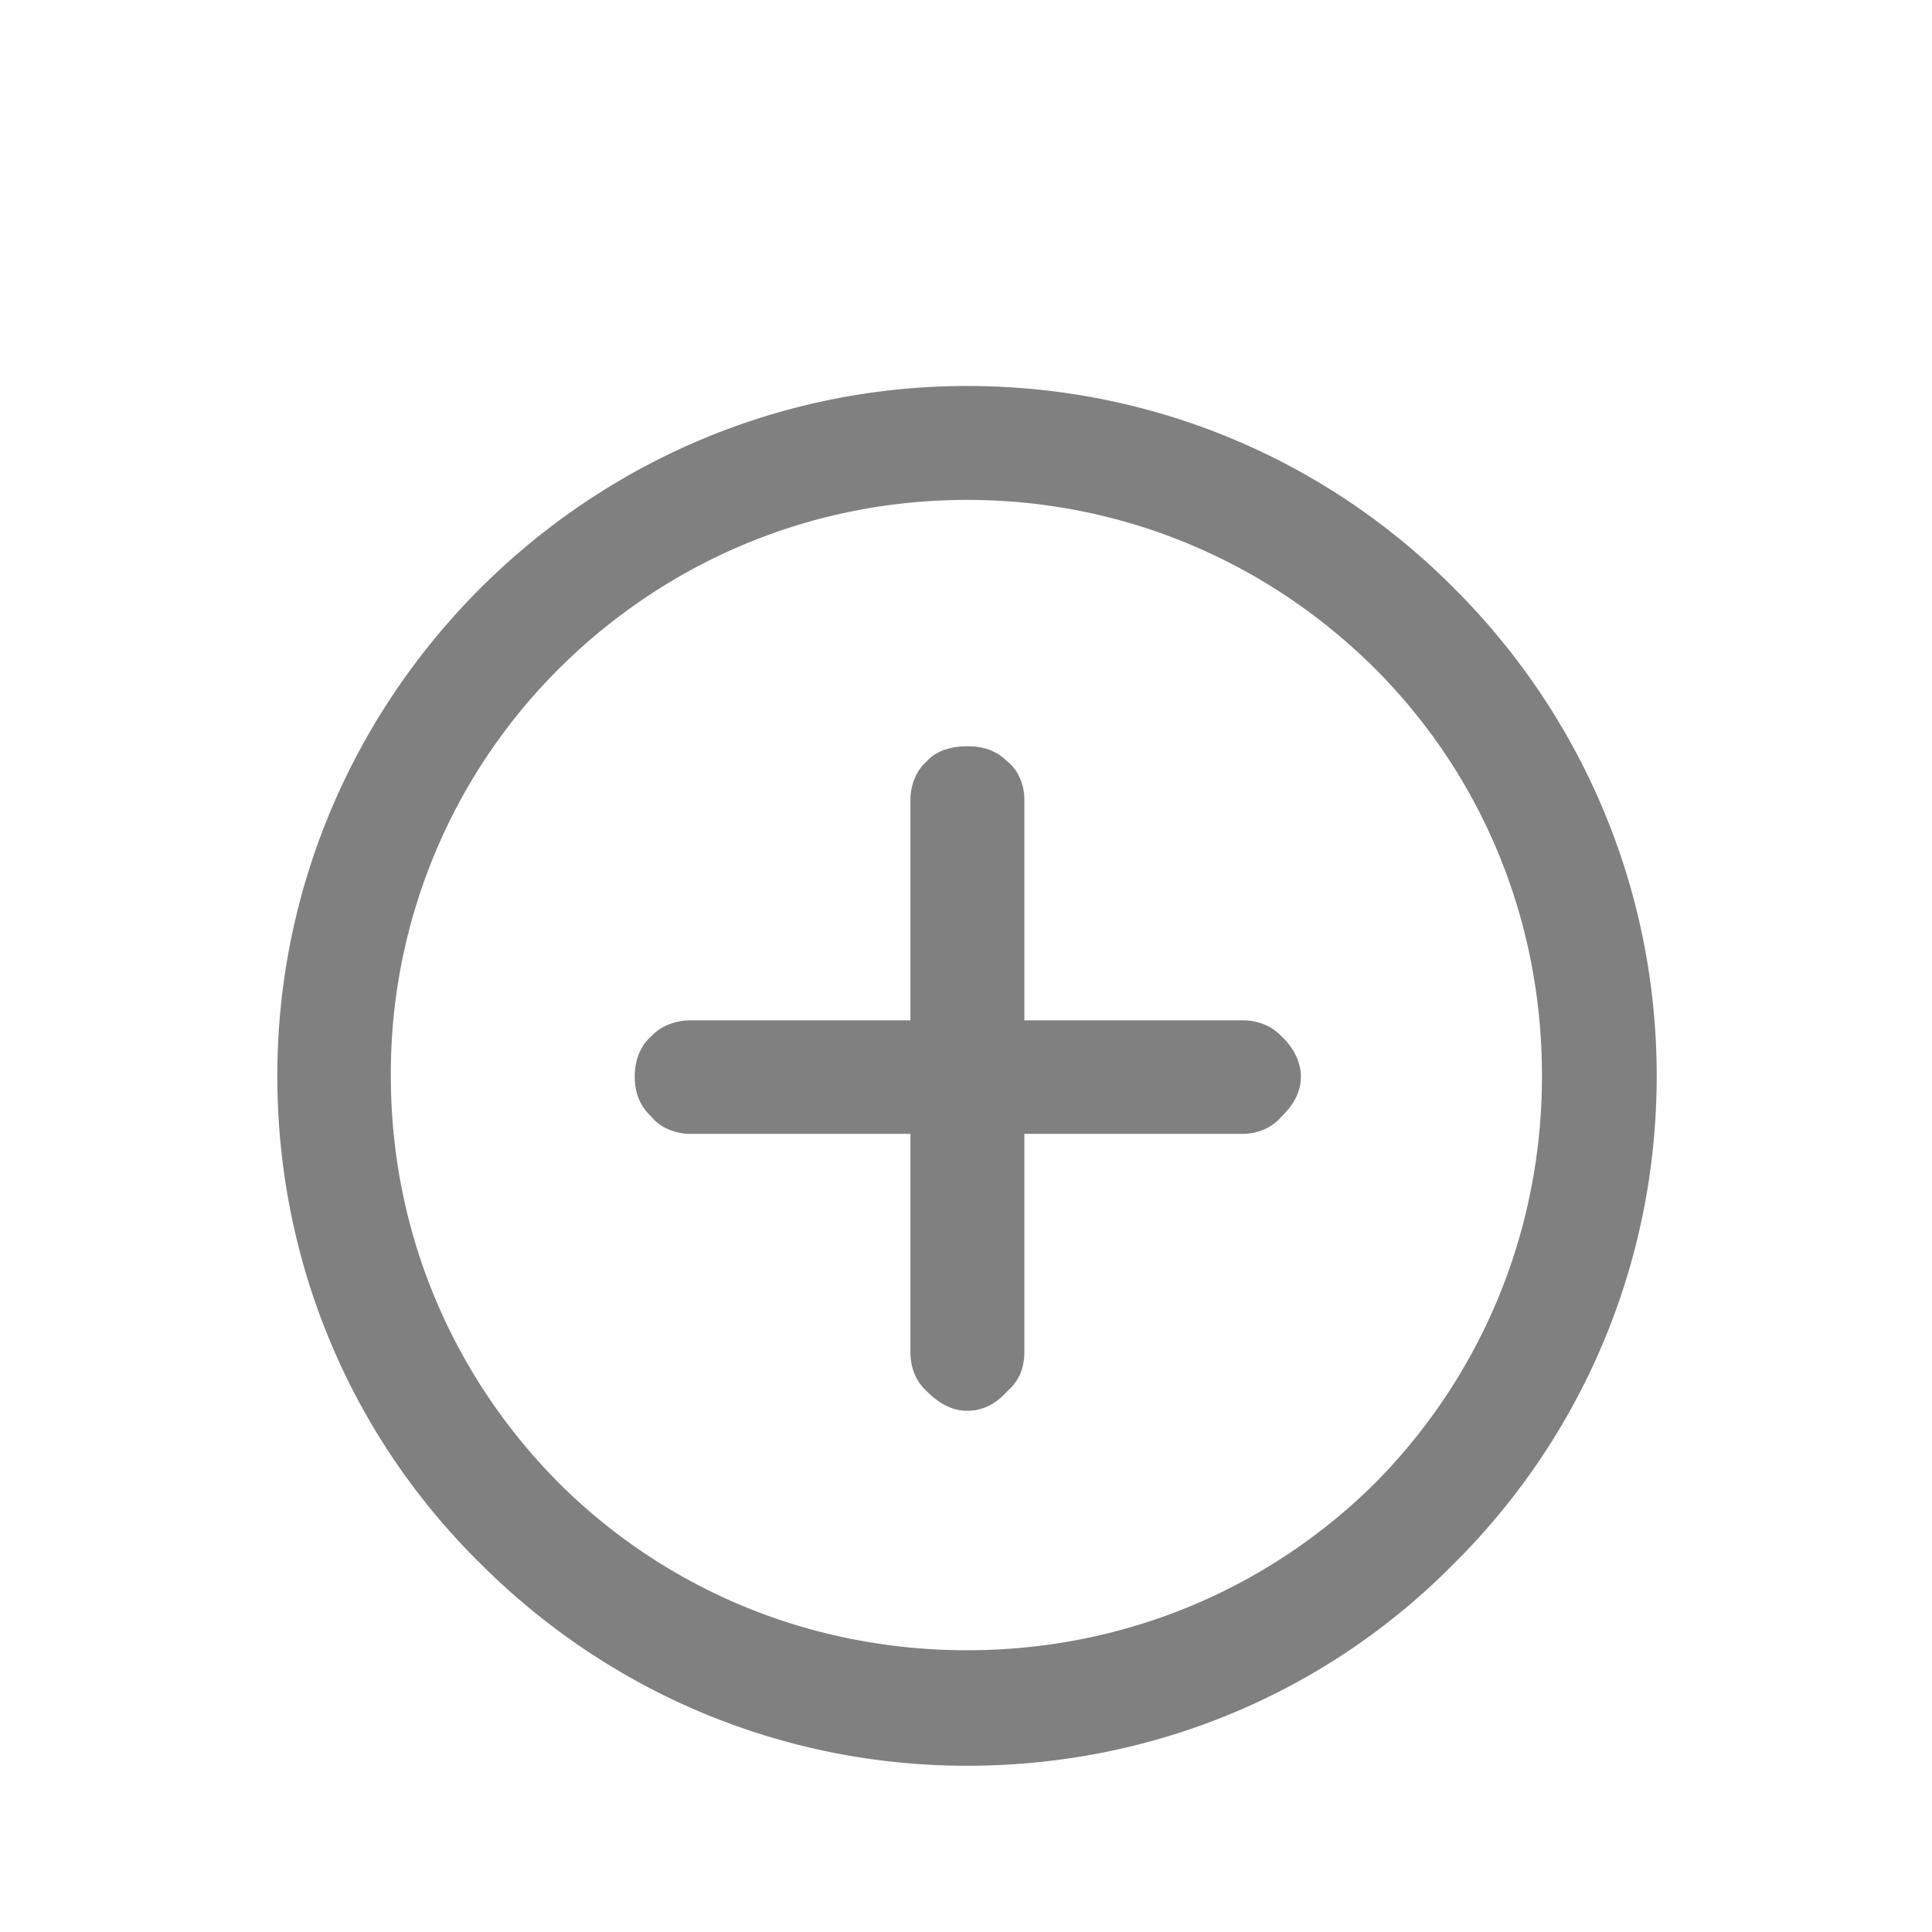 <svg version="1.1" id="Capa_1" xmlns="http://www.w3.org/2000/svg" x="0" y="0" viewBox="0 0 48 48" style="enable-background:new 0 0 48 48" xml:space="preserve"><style></style><switch><g><path d="M24.03 12.42c-3.96 0-7.53 1.59-10.14 4.19a14.19 14.19 0 0 0-4.18 10.12c0 3.96 1.59 7.52 4.18 10.12 2.6 2.59 6.17 4.15 10.14 4.15 3.95 0 7.52-1.56 10.13-4.15 2.58-2.6 4.15-6.17 4.15-10.12 0-3.99-1.57-7.54-4.15-10.12-2.61-2.6-6.18-4.19-10.13-4.19zm0 22.63c-.4 0-.72-.2-1.01-.49-.27-.25-.4-.58-.4-.97v-5.42h-5.48c-.32 0-.72-.13-.95-.42-.29-.27-.42-.59-.42-1.01 0-.39.14-.77.42-1 .23-.26.62-.39.95-.39h5.48v-5.49c0-.32.13-.71.4-.94.22-.26.61-.38 1.01-.38.42 0 .74.12 1 .38.29.23.42.61.42.94v5.49h5.42c.35 0 .71.12.96.39.27.24.49.62.49 1 0 .43-.22.75-.49 1.01-.25.29-.61.42-.96.42h-5.42v5.42c0 .39-.13.72-.42.97-.26.29-.58.49-1 .49zm0 8.82c-4.71 0-8.99-1.91-12.1-5.03-3.13-3.08-5.04-7.37-5.04-12.11 0-4.7 1.92-8.99 5.04-12.11 3.11-3.11 7.39-5.03 12.1-5.03 4.74 0 9.02 1.92 12.1 5.03 3.12 3.11 5.03 7.4 5.03 12.11 0 4.74-1.92 9.02-5.03 12.11-3.08 3.13-7.36 5.03-12.1 5.03z" style="fill-rule:evenodd;clip-rule:evenodd;fill:gray"/></g></switch></svg>